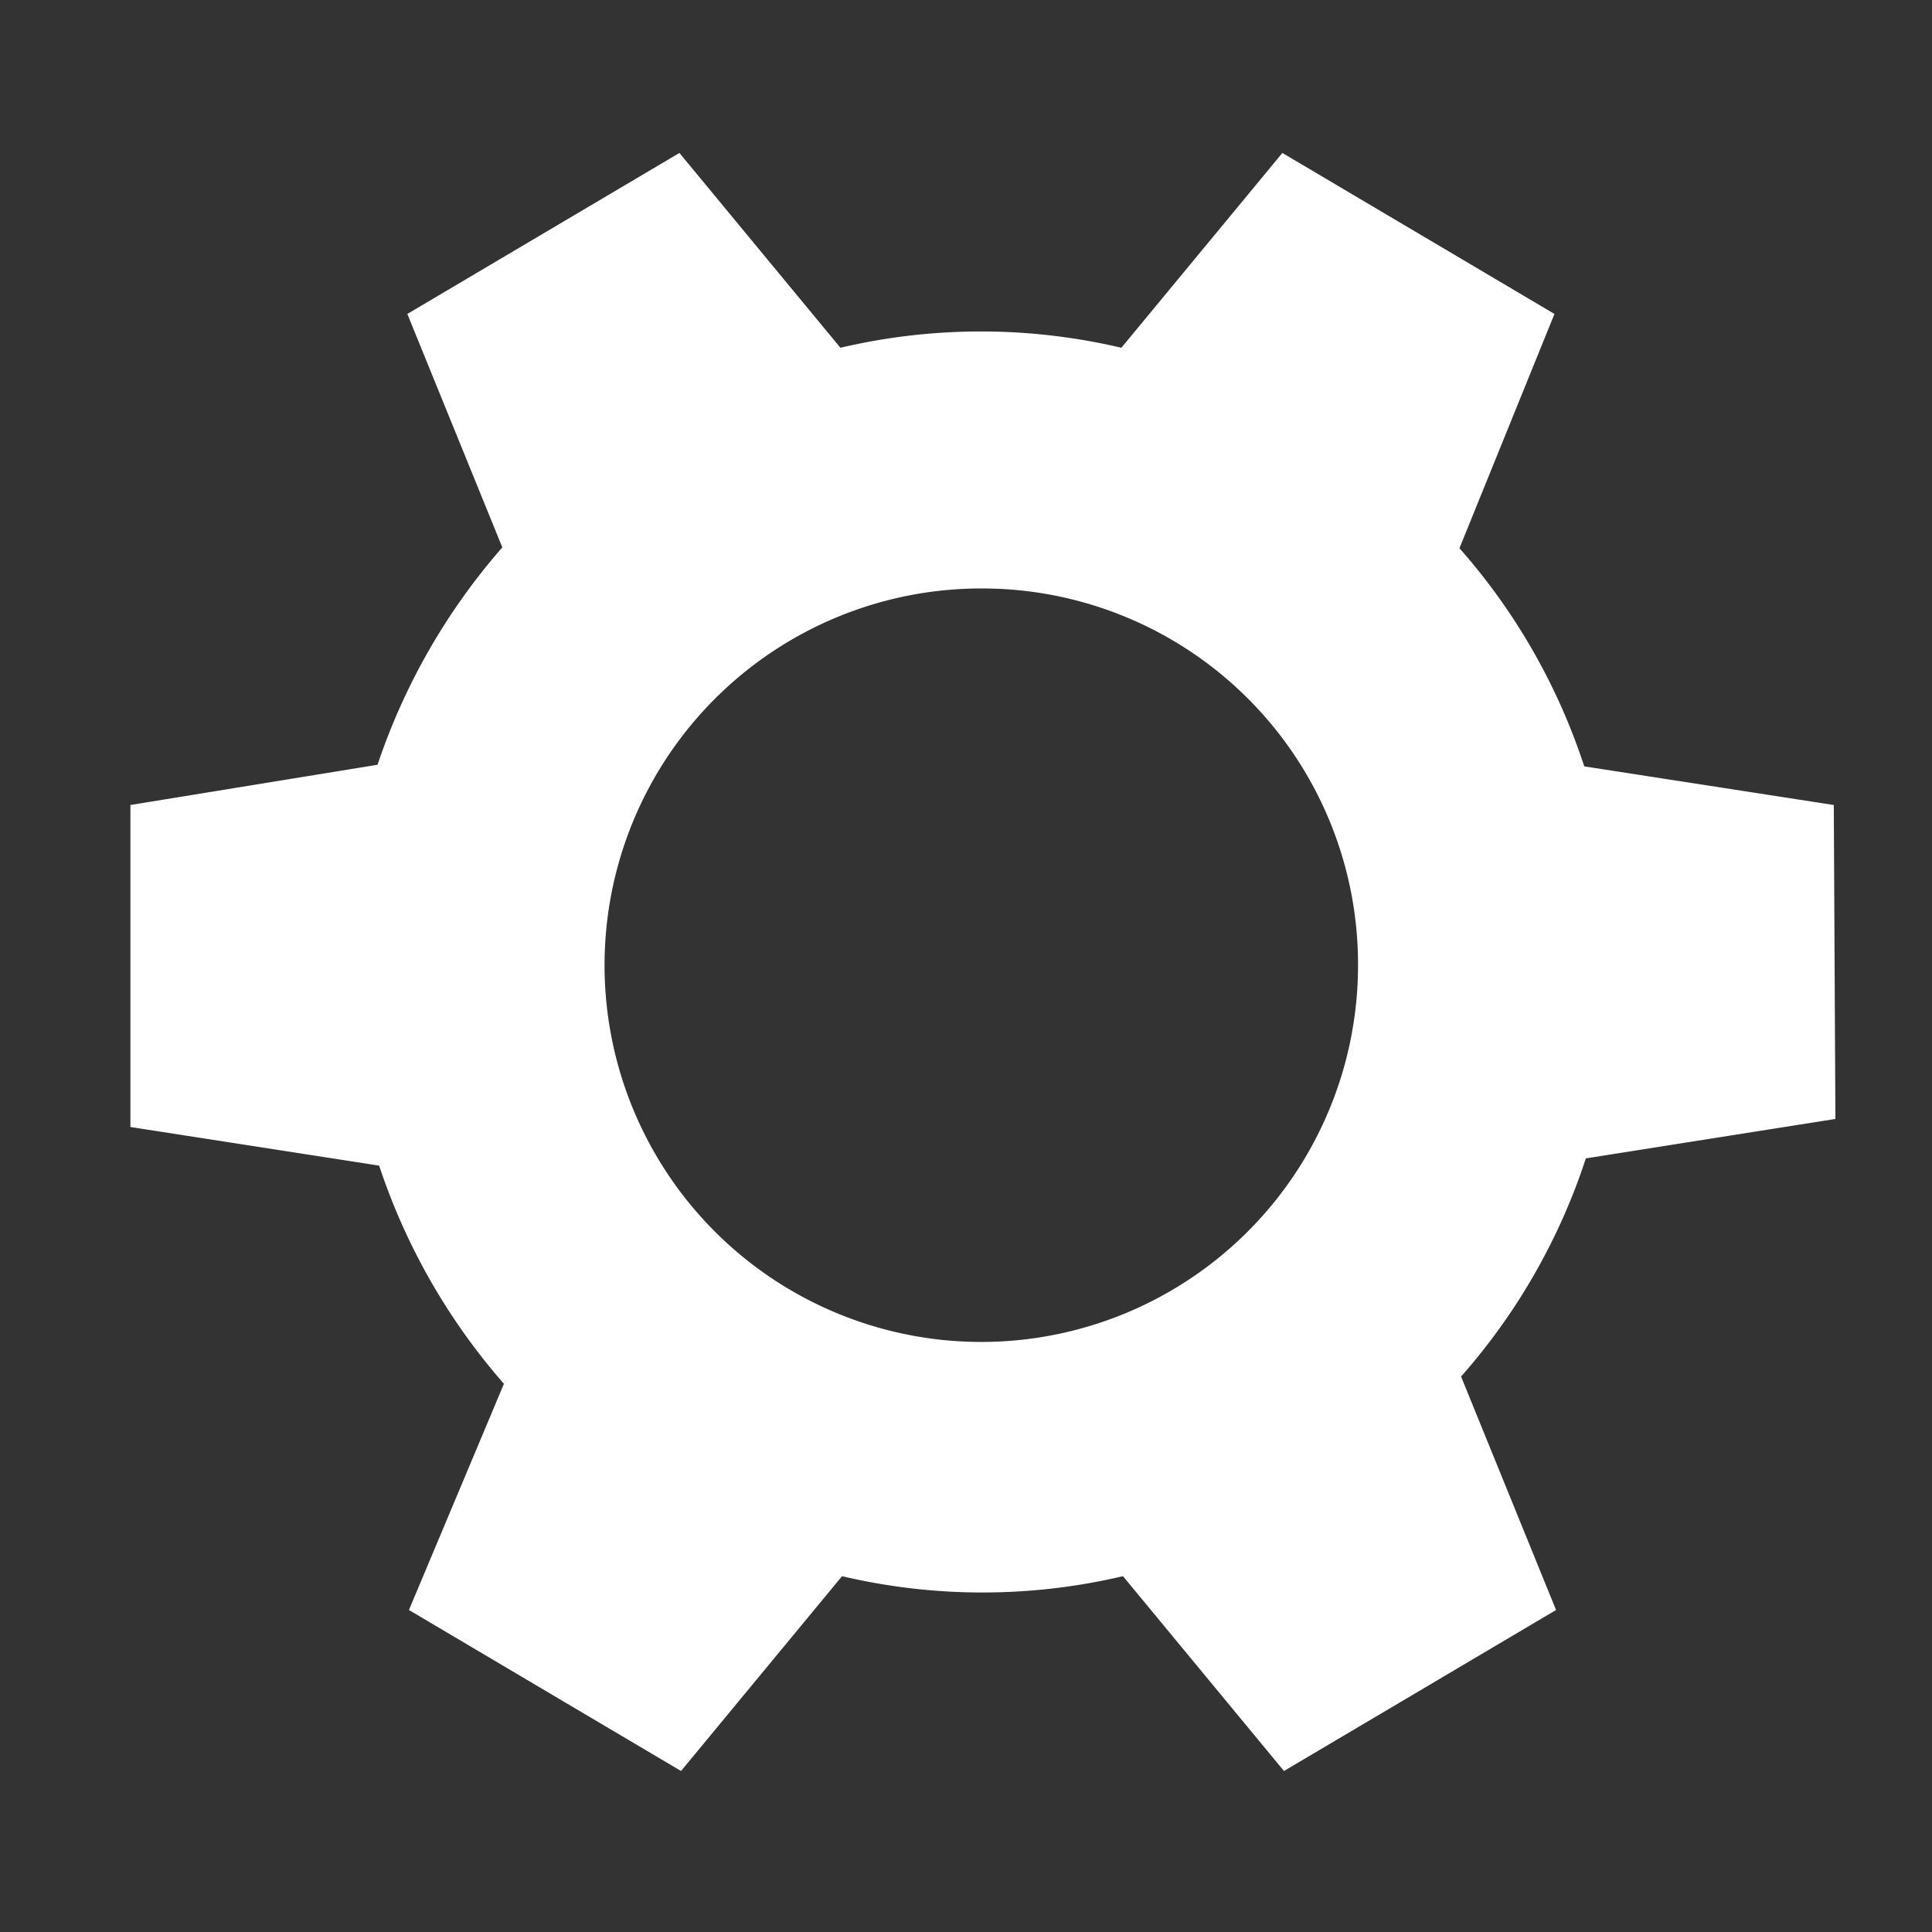 <svg xmlns="http://www.w3.org/2000/svg" id="Layer_1" data-name="Layer 1" viewBox="0 0 24 24"><rect x="0" y="0" width="24" height="24" fill="#333333" stroke="none"/><defs><style>.cls-1{fill:#fff}.cls-2{fill:none}</style></defs><title>settings_clicked</title><path d="M16.87,12A4.68,4.68,0,1,1,12.2,7.31,4.67,4.67,0,0,1,16.87,12Zm5.91-2-3.1-.48a7.72,7.72,0,0,0-1.55-2.71l1.18-2.91-3.38-2-2,2.42a7.62,7.62,0,0,0-3.49,0l-2-2.42-3.38,2,1.18,2.9a7.92,7.92,0,0,0-1.55,2.7L1.62,10V14l3.09.48a7.87,7.87,0,0,0,1.55,2.71L5.08,20l3.38,2,2-2.42a7.62,7.62,0,0,0,3.49,0l2,2.42,3.38-2-1.18-2.9a7.72,7.72,0,0,0,1.55-2.71l3.1-.49Z" class="cls-1"/><path d="M0,0H24V24H0Z" class="cls-2"/></svg>